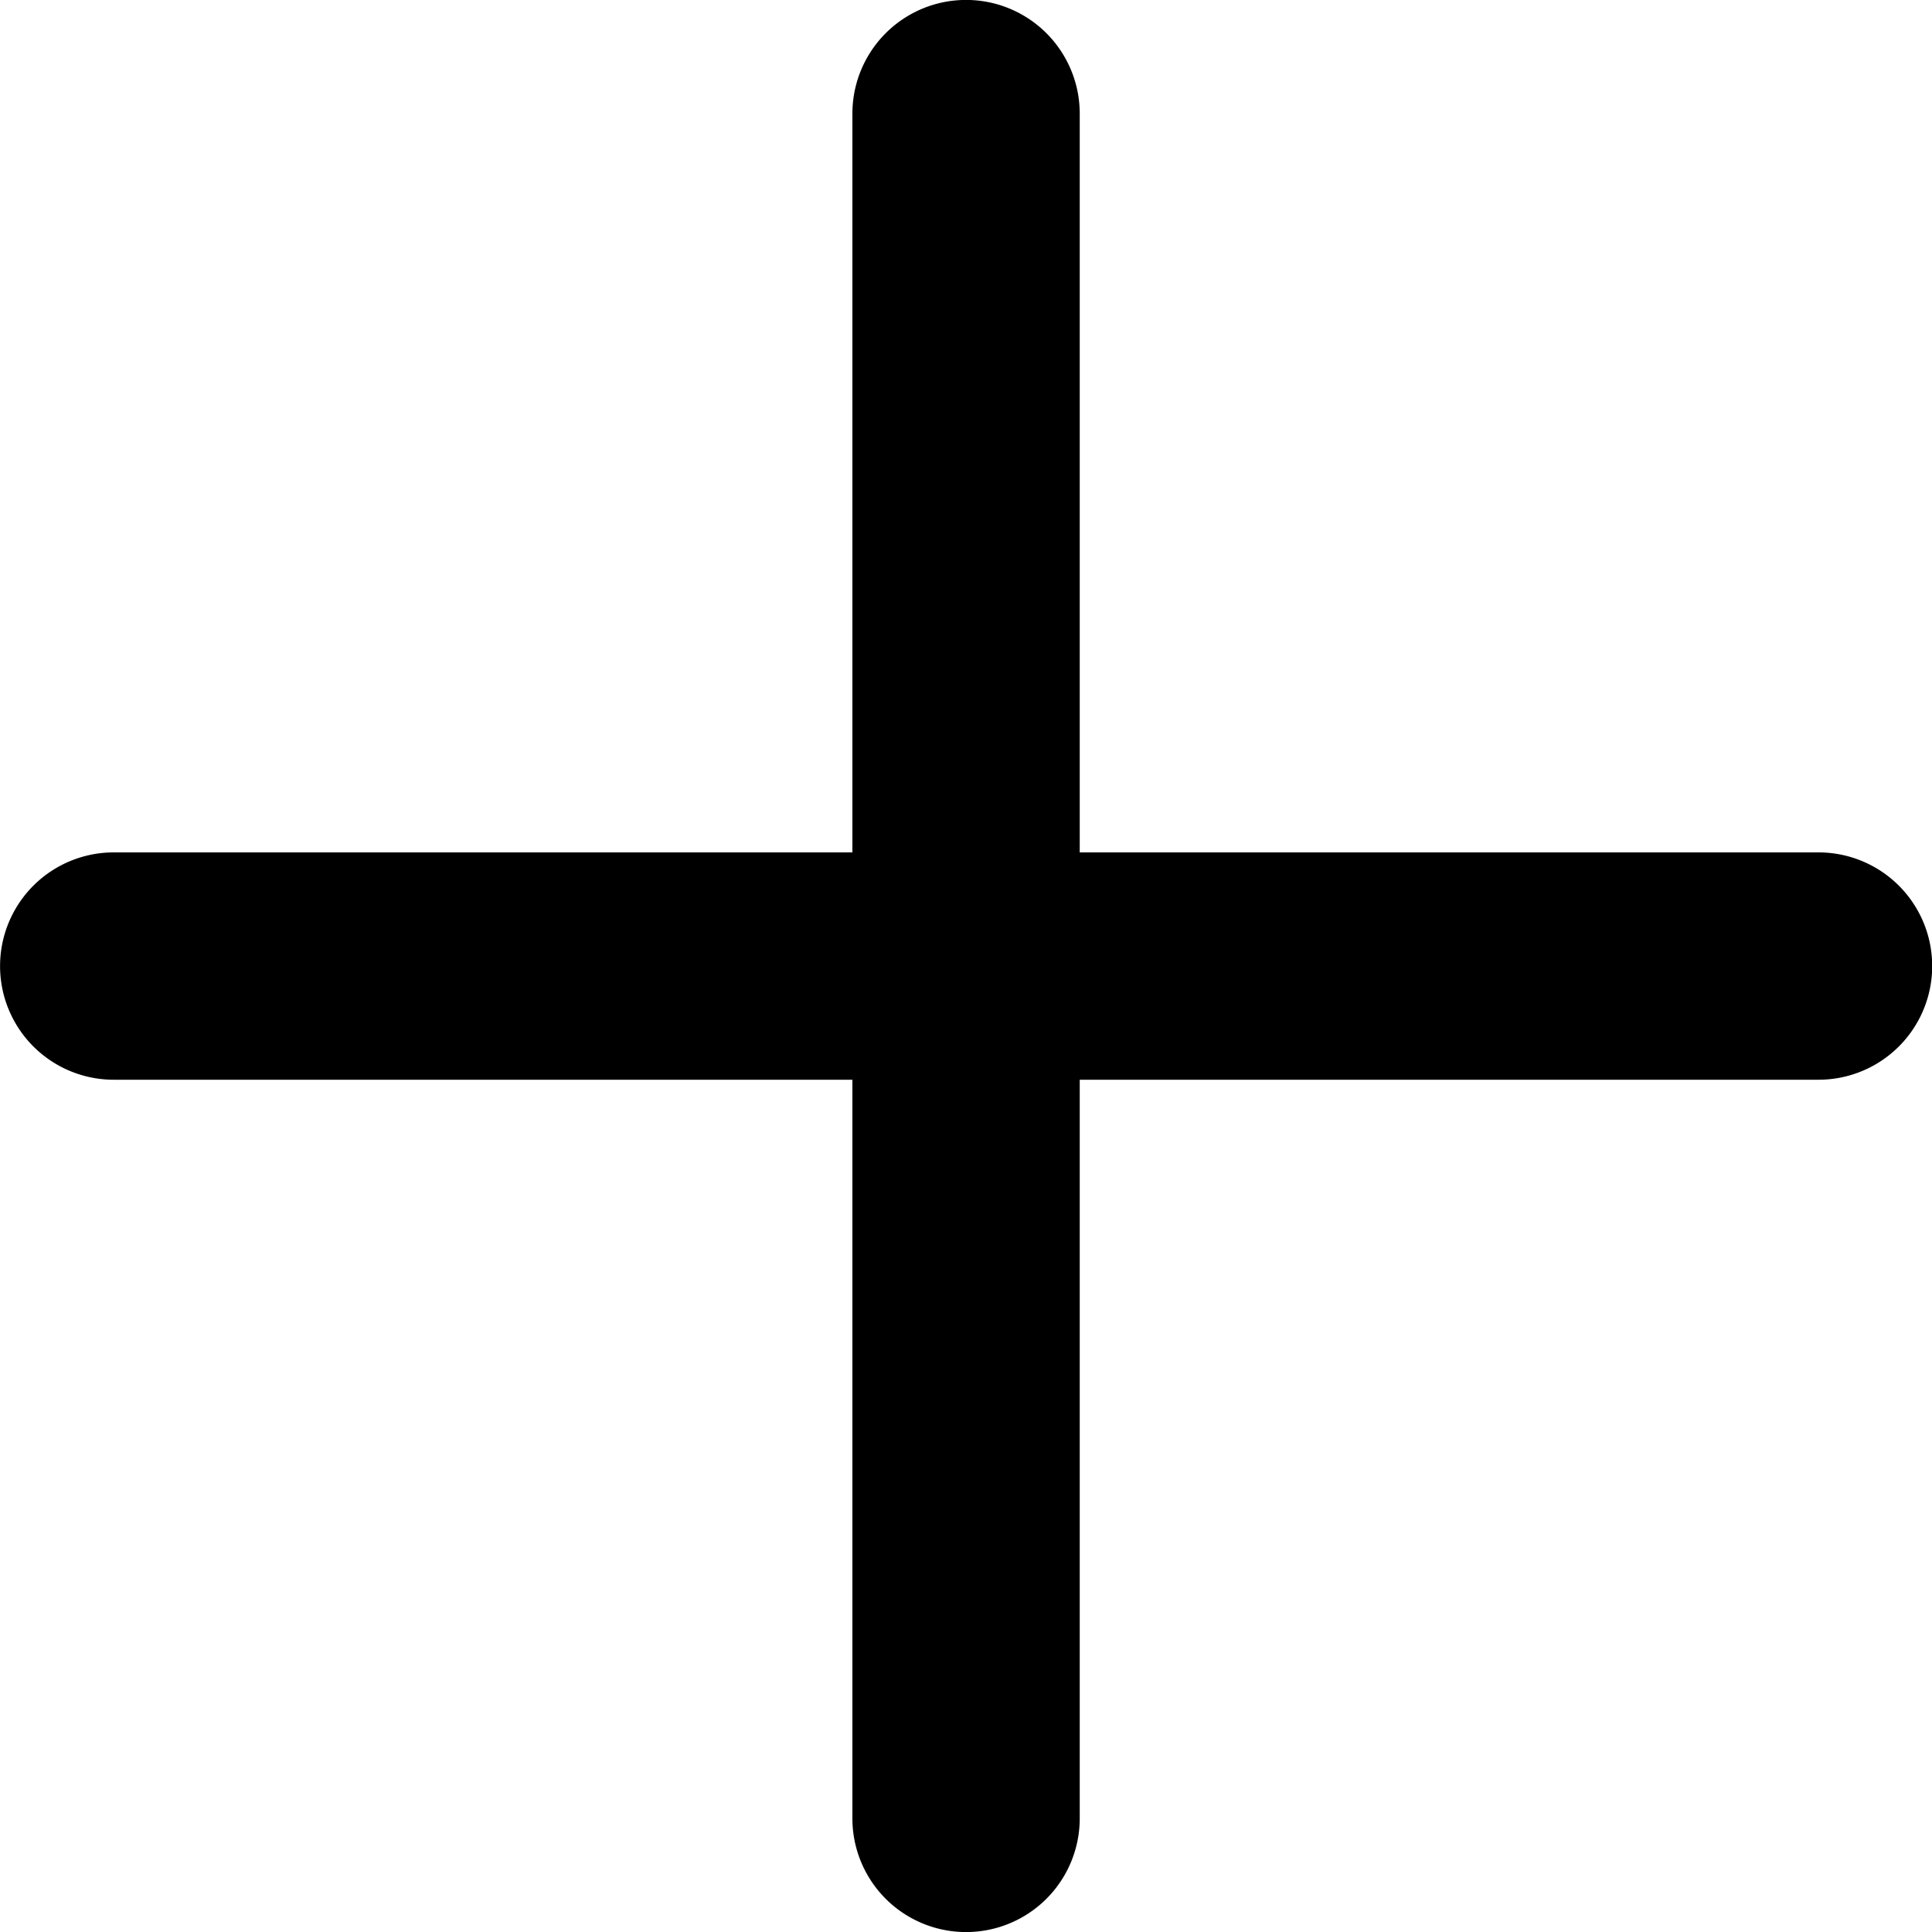 <svg xmlns="http://www.w3.org/2000/svg" width="15" height="15" viewBox="0 0 15 15">
  <path id="Union_21" data-name="Union 21" d="M6.618,14.117V8.383H.883a.882.882,0,1,1,0-1.765H6.618V.882a.882.882,0,0,1,1.765,0V6.618h5.736a.882.882,0,0,1,0,1.765H8.383v5.735a.882.882,0,1,1-1.765,0Z"/>
</svg>
